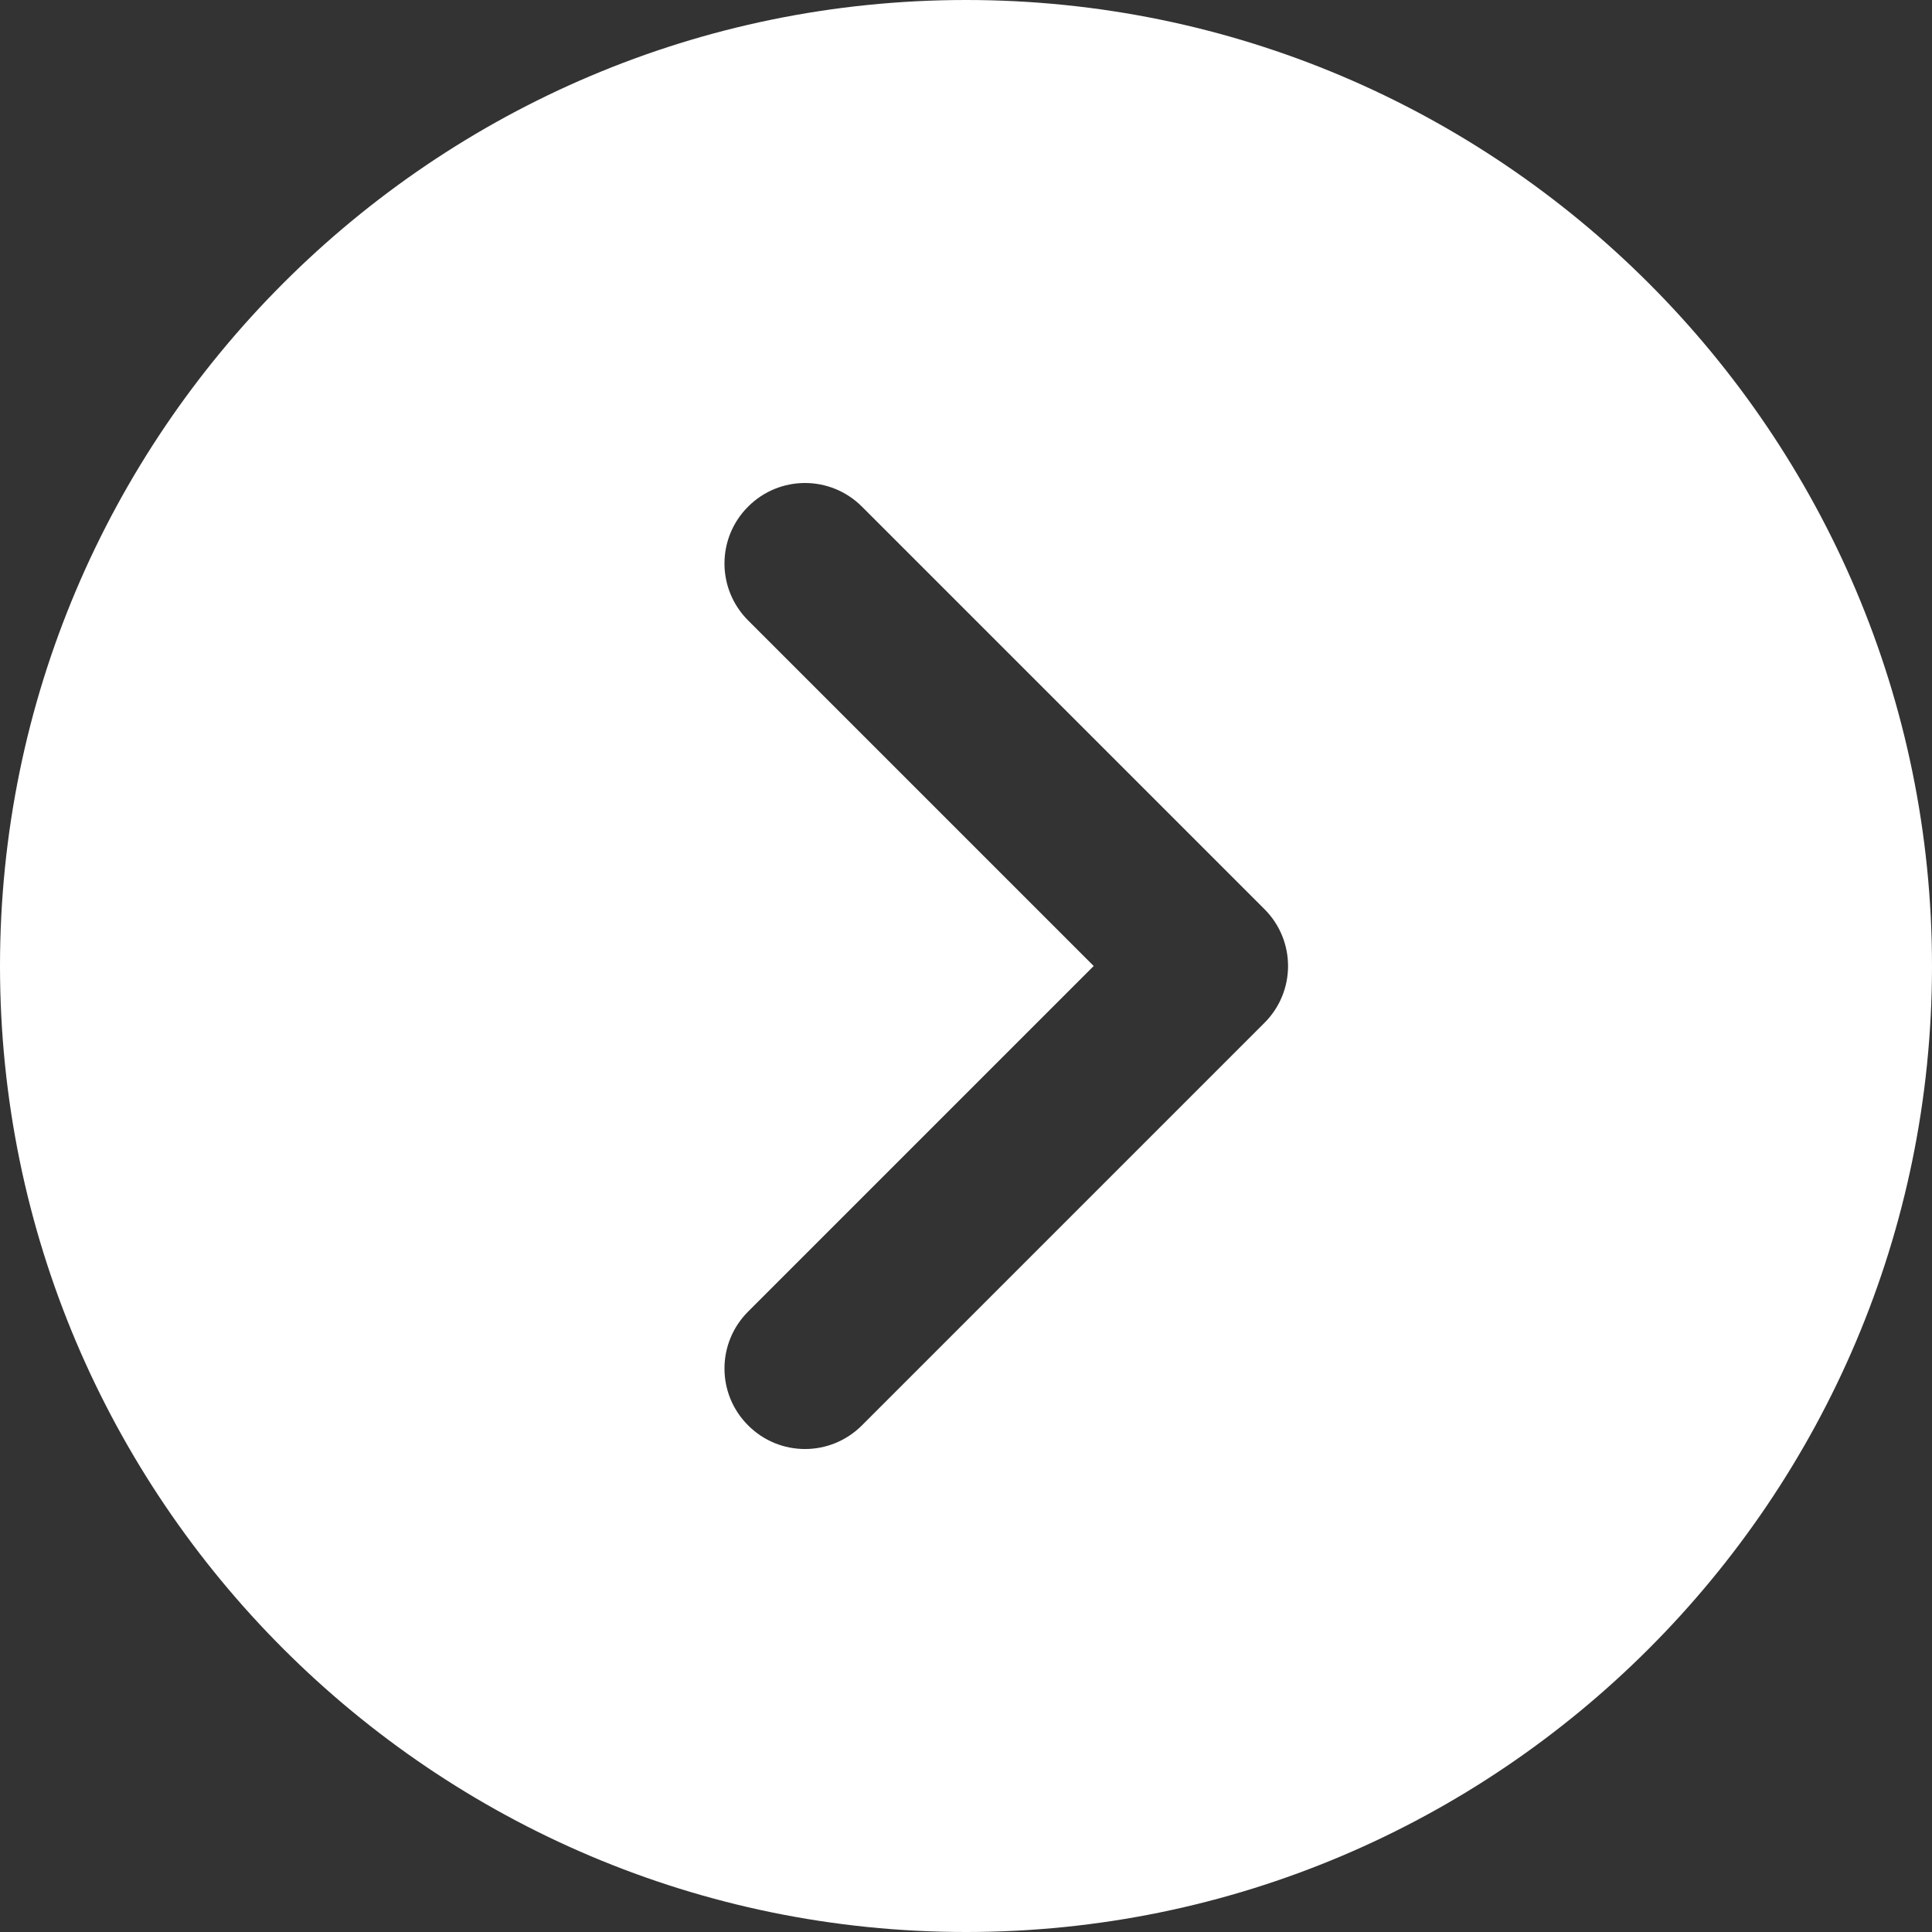 <svg width="22" height="22" viewBox="0 0 22 22" fill="none" xmlns="http://www.w3.org/2000/svg">
<rect x="0" y="0" width="22" height="22" fill="#333333" stroke="none"/>
<path d="M11 22C4.934 22 0 17.066 0 11C0 4.934 4.934 0 11 0C17.066 0 22 4.934 22 11C22 17.066 17.066 22 11 22ZM14.398 10.352L9.815 5.769C9.636 5.59 9.401 5.5 9.167 5.5C8.932 5.5 8.697 5.59 8.519 5.769C8.16 6.127 8.16 6.706 8.519 7.065L12.454 11L8.519 14.935C8.16 15.294 8.16 15.873 8.519 16.231C8.877 16.59 9.456 16.59 9.815 16.231L14.398 11.648C14.757 11.29 14.757 10.71 14.398 10.352Z" fill="white"/>
</svg>
